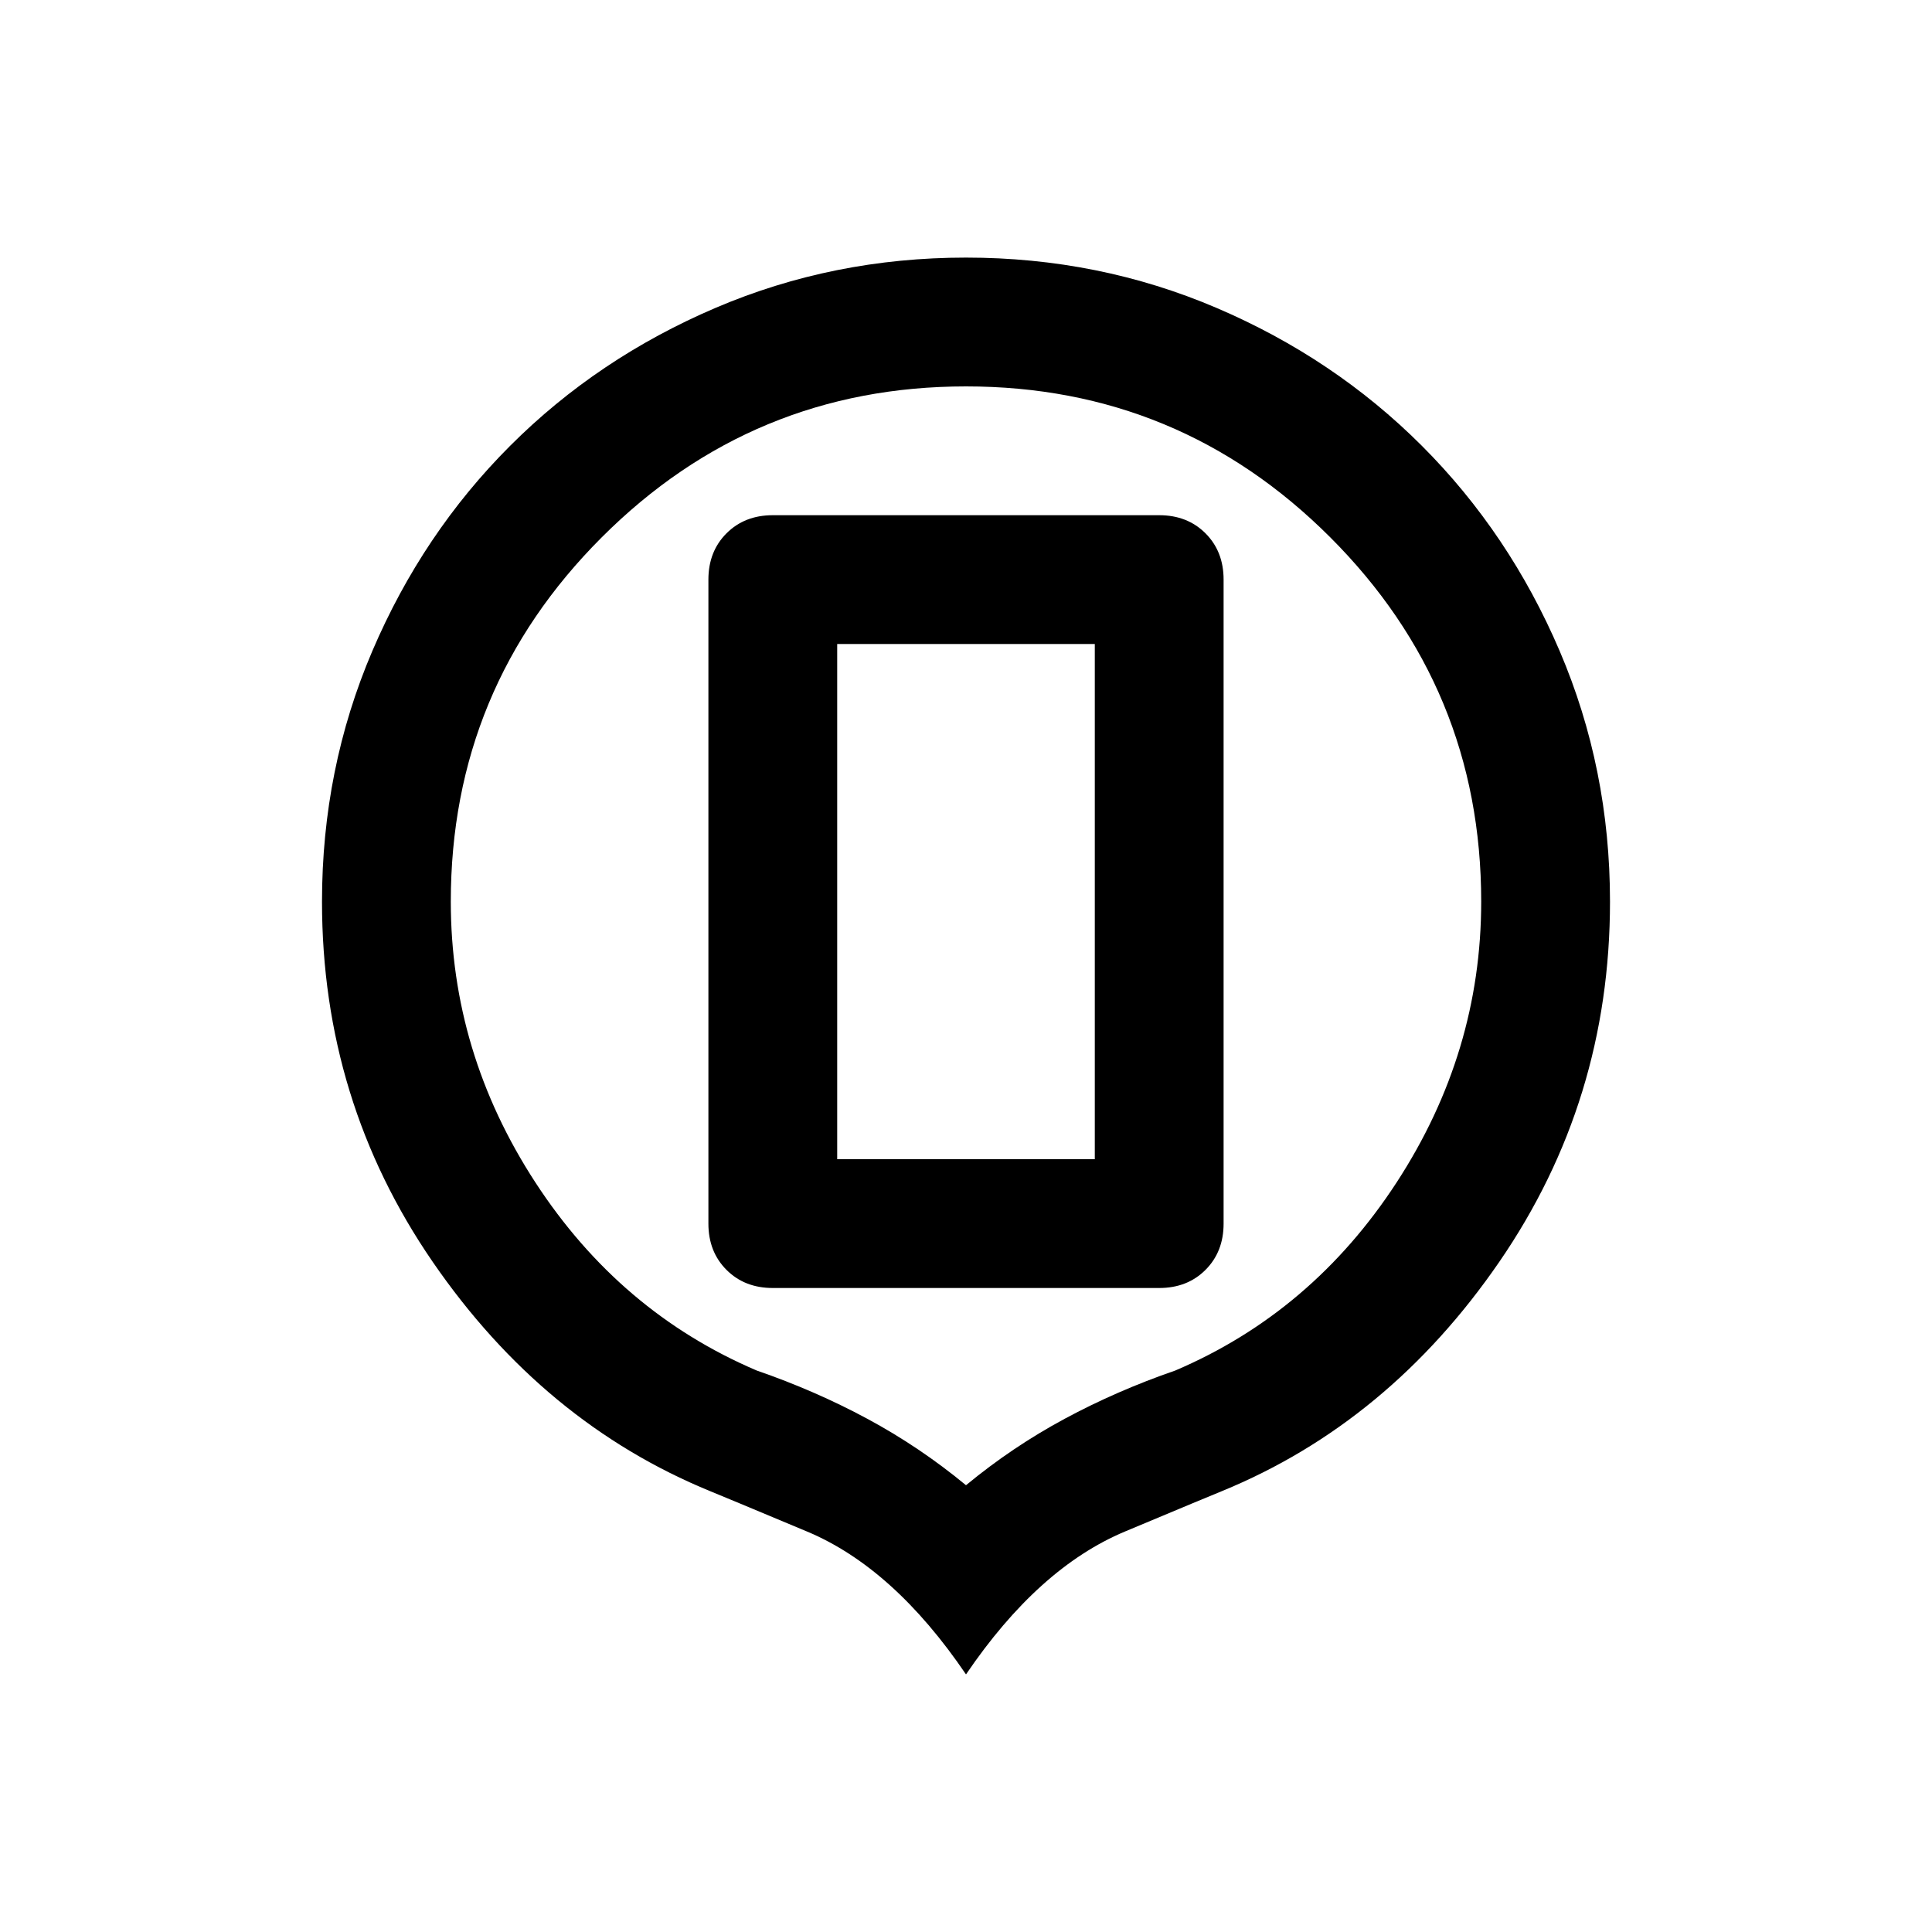 <svg xmlns="http://www.w3.org/2000/svg" width="48" height="48"><path d="M19.2 32h9.6q.7 0 1.15-.45.45-.45.45-1.15v-16q0-.7-.45-1.15-.45-.45-1.15-.45h-9.6q-.7 0-1.15.45-.45.45-.45 1.15v16q0 .7.45 1.15.45.45 1.15.45zm1.6-3.2V16h6.4v12.8zM24 41.6q-1.8-2.65-3.95-3.55-2.15-.9-2.4-1-4.15-1.7-6.9-5.7T8 22.4q0-3.3 1.25-6.225t3.425-5.1q2.175-2.175 5.1-3.425T24 6.4q3.3 0 6.225 1.25t5.1 3.425q2.175 2.175 3.425 5.1T40 22.4q0 4.95-2.75 8.95-2.75 4-6.9 5.7-.25.1-2.4 1T24 41.6zm0-4.7q1.15-.95 2.45-1.65 1.3-.7 2.75-1.2 3.4-1.45 5.5-4.675 2.1-3.225 2.1-6.975 0-5.3-3.75-9.05Q29.3 9.6 24 9.6q-5.3 0-9.05 3.75-3.75 3.75-3.75 9.05 0 3.75 2.1 6.975 2.1 3.225 5.5 4.675 1.45.5 2.75 1.2T24 36.9zm0-13.65z"/></svg>